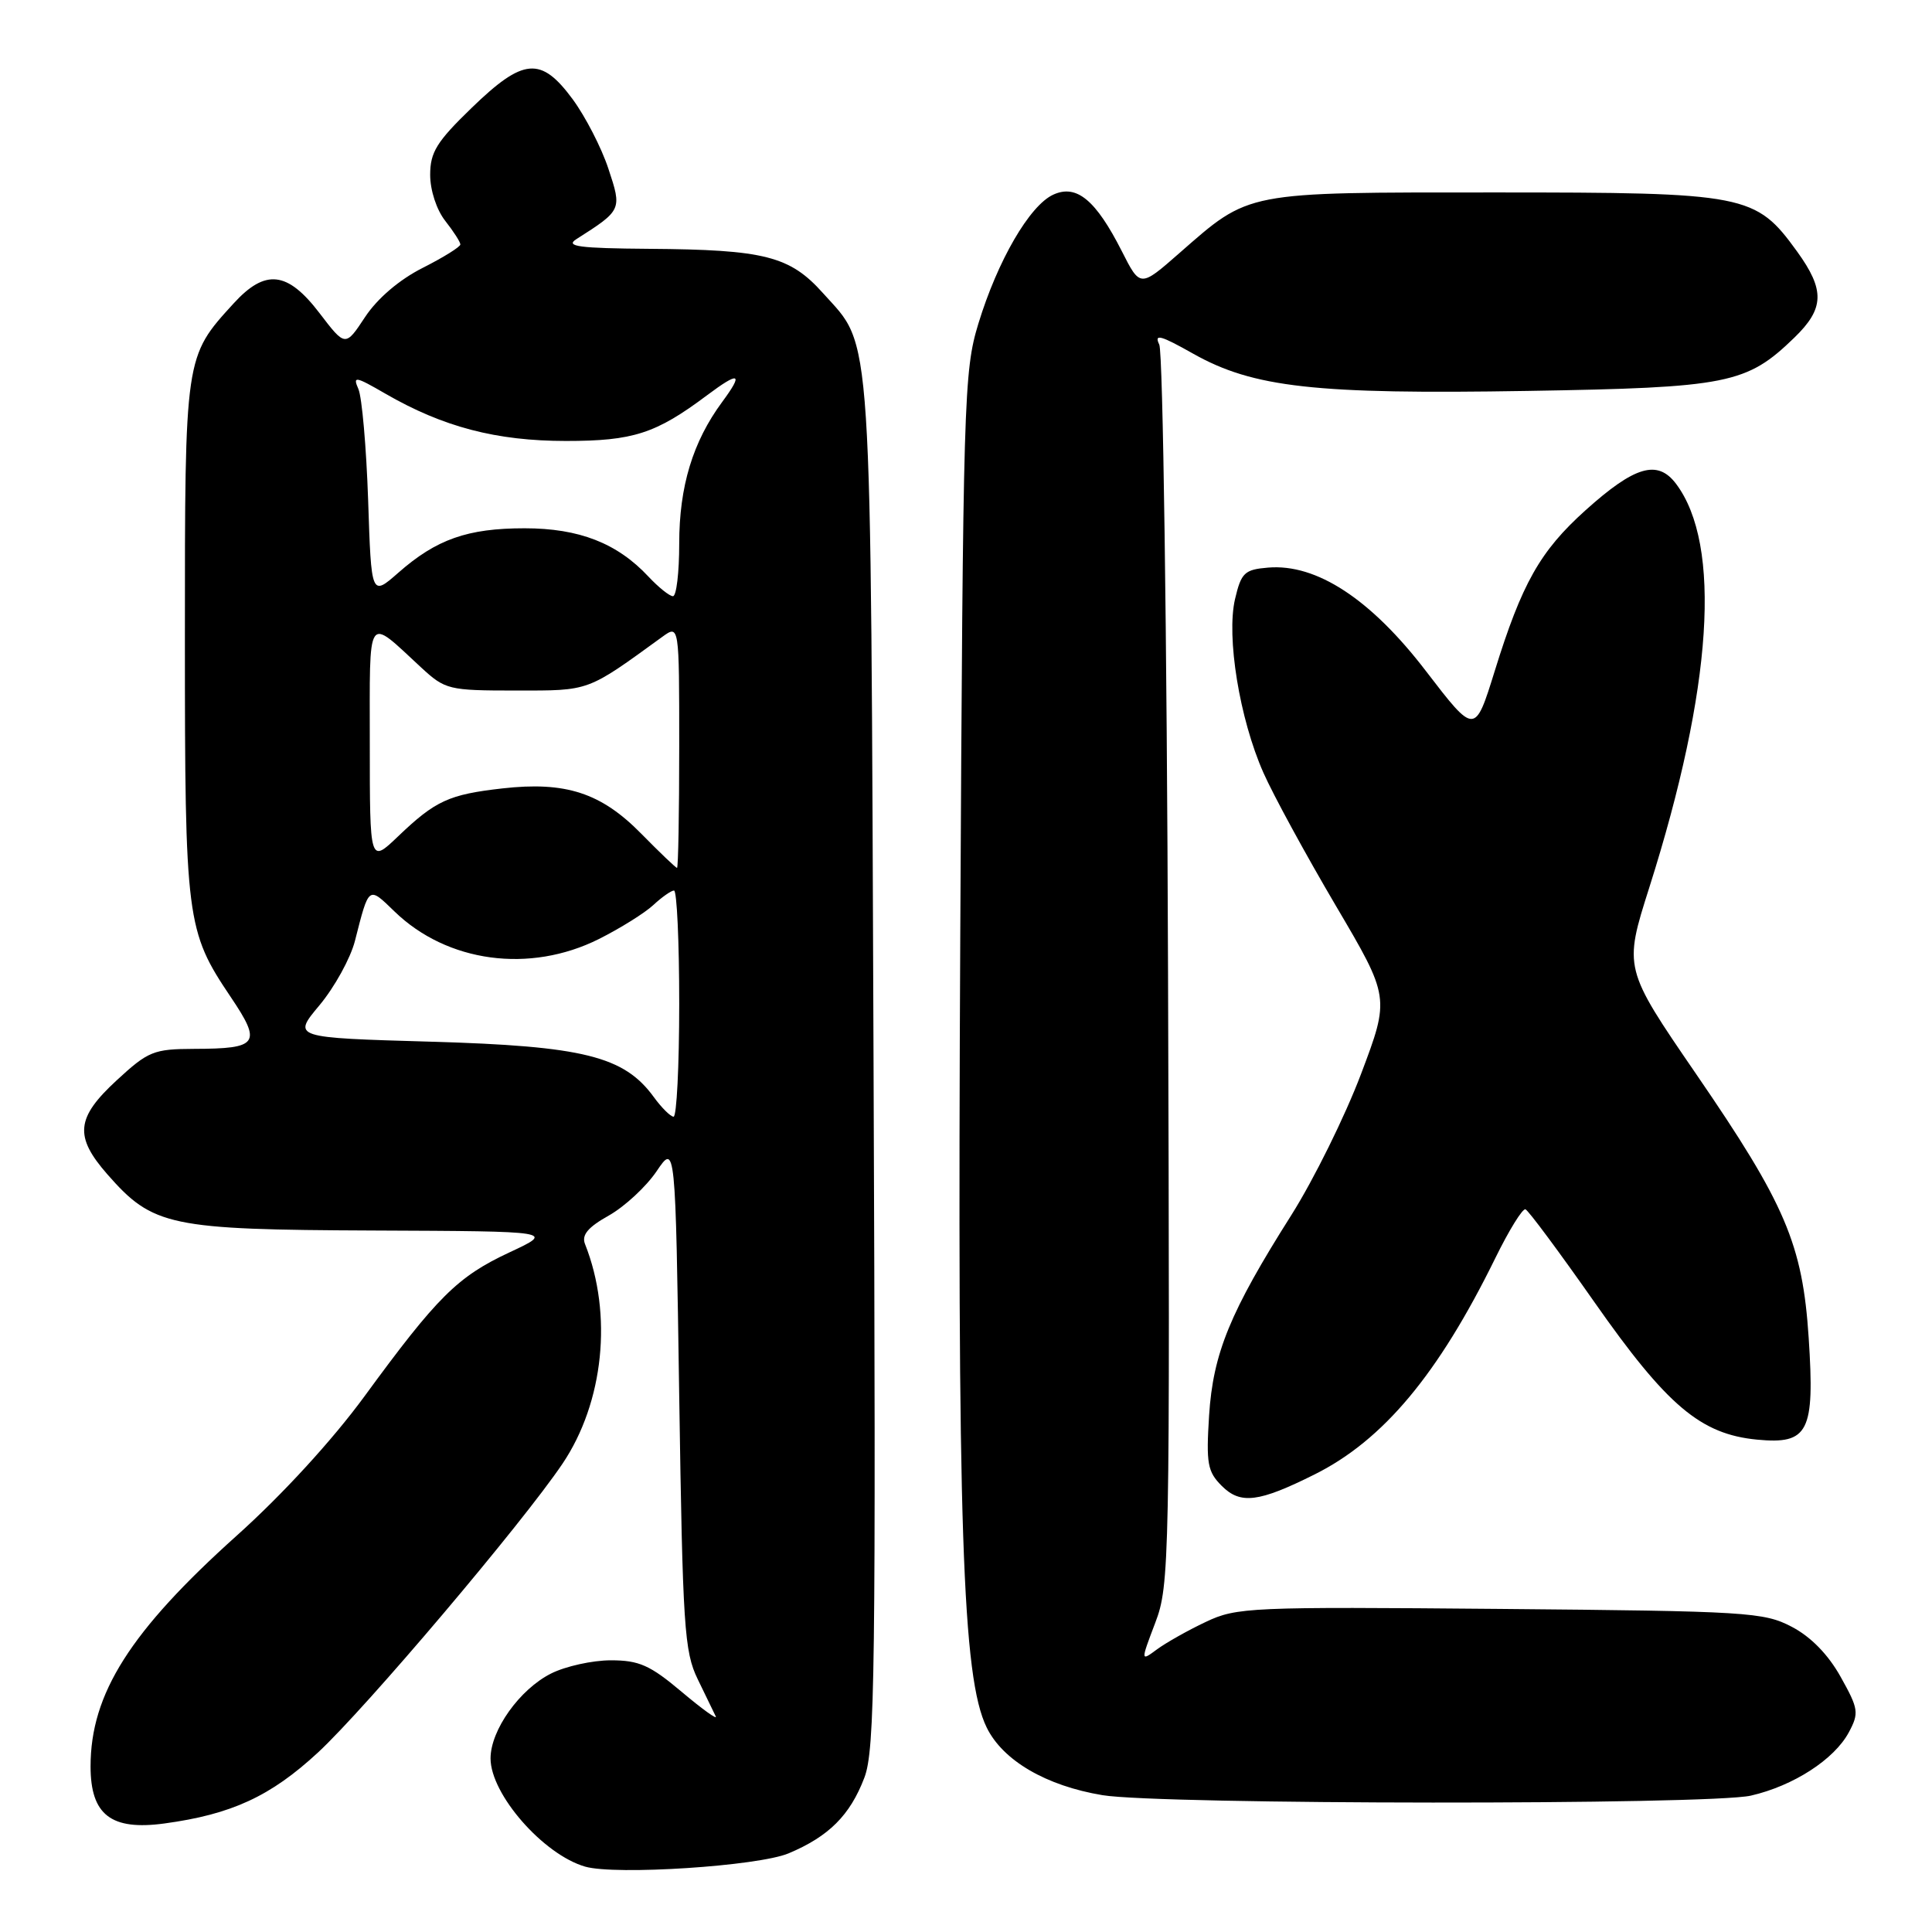 <?xml version="1.0" encoding="UTF-8" standalone="no"?>
<!DOCTYPE svg PUBLIC "-//W3C//DTD SVG 1.1//EN" "http://www.w3.org/Graphics/SVG/1.1/DTD/svg11.dtd" >
<svg xmlns="http://www.w3.org/2000/svg" xmlns:xlink="http://www.w3.org/1999/xlink" version="1.1" viewBox="0 0 256 256">
 <g >
 <path fill="currentColor"
d=" M 104.49 245.58 C 109.82 243.34 112.63 240.54 114.53 235.56 C 115.94 231.88 116.07 221.55 115.75 140.96 C 115.35 41.45 115.67 46.23 109.05 38.84 C 104.66 33.93 101.31 33.08 86.00 32.97 C 76.70 32.90 74.86 32.65 76.37 31.69 C 82.41 27.84 82.43 27.81 80.61 22.34 C 79.70 19.58 77.57 15.45 75.89 13.16 C 71.68 7.45 69.36 7.64 62.48 14.31 C 57.86 18.78 57.00 20.17 57.00 23.17 C 57.00 25.22 57.85 27.81 59.00 29.27 C 60.10 30.67 61.00 32.07 61.00 32.39 C 61.00 32.71 58.75 34.11 56.00 35.50 C 52.91 37.06 50.01 39.54 48.38 42.00 C 45.76 45.97 45.76 45.97 42.33 41.48 C 38.09 35.93 35.16 35.60 30.96 40.20 C 24.47 47.31 24.50 47.09 24.50 84.50 C 24.50 121.95 24.68 123.35 30.56 132.09 C 34.73 138.28 34.25 138.96 25.73 138.98 C 20.36 139.00 19.64 139.29 15.48 143.13 C 10.06 148.12 9.82 150.58 14.24 155.62 C 20.26 162.48 22.46 162.94 49.50 163.05 C 73.50 163.15 73.50 163.15 67.50 165.95 C 60.61 169.17 57.95 171.82 48.28 185.04 C 44.03 190.84 37.42 198.05 31.40 203.45 C 17.25 216.15 12.00 224.42 12.00 234.06 C 12.00 240.48 14.72 242.58 21.78 241.62 C 30.69 240.41 35.86 238.02 42.13 232.22 C 48.48 226.34 69.22 201.84 74.54 193.94 C 80.01 185.81 81.21 174.15 77.52 164.85 C 77.04 163.65 77.89 162.62 80.68 161.06 C 82.78 159.87 85.62 157.24 87.00 155.20 C 89.50 151.50 89.50 151.50 90.00 185.00 C 90.46 215.56 90.67 218.85 92.45 222.50 C 93.52 224.70 94.60 226.92 94.84 227.43 C 95.09 227.94 93.06 226.48 90.33 224.18 C 86.14 220.65 84.69 220.00 80.94 220.00 C 78.50 220.00 74.93 220.79 73.02 221.75 C 68.86 223.84 65.00 229.25 65.00 233.00 C 65.00 237.75 71.99 245.74 77.54 247.34 C 81.60 248.50 100.45 247.27 104.49 245.58 Z  M 232.00 237.93 C 237.63 236.64 243.05 233.14 244.98 229.54 C 246.35 226.98 246.27 226.44 243.90 222.20 C 242.25 219.24 239.95 216.88 237.42 215.56 C 233.72 213.62 231.56 213.48 198.78 213.19 C 165.63 212.90 163.86 212.97 159.78 214.91 C 157.42 216.02 154.52 217.66 153.32 218.54 C 151.13 220.16 151.13 220.16 153.08 215.02 C 154.97 210.06 155.03 207.13 154.77 128.69 C 154.62 83.88 154.10 46.68 153.61 45.66 C 152.89 44.18 153.77 44.42 158.11 46.87 C 166.07 51.35 174.27 52.27 202.40 51.80 C 228.99 51.36 231.43 50.87 237.75 44.75 C 241.75 40.88 241.83 38.45 238.12 33.32 C 232.62 25.73 231.43 25.50 198.00 25.50 C 164.70 25.50 165.68 25.31 156.26 33.55 C 151.08 38.09 151.08 38.09 148.65 33.29 C 145.20 26.49 142.65 24.38 139.57 25.79 C 136.43 27.22 132.19 34.53 129.64 42.88 C 127.71 49.21 127.61 52.75 127.24 123.96 C 126.84 202.47 127.50 222.28 130.74 228.90 C 132.88 233.28 138.61 236.63 146.09 237.87 C 153.76 239.14 226.45 239.19 232.00 237.93 Z  M 174.21 195.36 C 183.29 190.82 190.56 182.12 198.12 166.74 C 199.94 163.02 201.75 160.10 202.13 160.24 C 202.52 160.38 206.61 165.90 211.24 172.50 C 220.89 186.28 225.34 190.04 232.83 190.76 C 239.64 191.41 240.48 189.75 239.66 177.27 C 238.85 164.87 236.58 159.56 224.75 142.32 C 215.14 128.30 215.14 128.30 218.55 117.57 C 226.92 91.18 228.17 72.19 222.08 64.10 C 219.63 60.86 216.62 61.74 210.07 67.63 C 204.07 73.03 201.66 77.29 198.05 88.94 C 195.43 97.37 195.43 97.37 188.96 88.94 C 181.65 79.39 174.45 74.67 168.03 75.21 C 164.91 75.47 164.47 75.88 163.65 79.37 C 162.48 84.38 164.24 95.23 167.40 102.37 C 168.71 105.34 173.03 113.26 176.98 119.97 C 184.17 132.17 184.17 132.17 180.34 142.32 C 178.23 147.90 174.08 156.30 171.12 160.99 C 162.98 173.85 160.74 179.31 160.21 187.57 C 159.81 193.93 160.00 195.00 161.89 196.89 C 164.37 199.37 166.79 199.07 174.21 195.36 Z  M 86.62 145.35 C 82.68 139.95 77.29 138.61 57.12 138.03 C 38.73 137.50 38.73 137.50 42.35 133.18 C 44.33 130.80 46.44 126.98 47.03 124.68 C 48.91 117.31 48.79 117.40 52.28 120.78 C 59.26 127.54 70.19 129.01 79.35 124.43 C 82.18 123.01 85.43 120.98 86.56 119.93 C 87.70 118.87 88.94 118.00 89.31 118.00 C 89.69 118.00 90.00 124.75 90.00 133.00 C 90.00 141.25 89.66 147.99 89.25 147.97 C 88.84 147.95 87.65 146.77 86.62 145.35 Z  M 84.98 110.48 C 79.65 105.05 74.96 103.52 66.56 104.47 C 59.48 105.27 57.70 106.09 52.75 110.82 C 49.00 114.41 49.00 114.41 49.00 98.58 C 49.00 80.91 48.48 81.68 55.81 88.45 C 59.00 91.39 59.43 91.50 68.38 91.50 C 78.22 91.50 77.69 91.69 87.75 84.39 C 90.00 82.76 90.00 82.76 90.00 98.88 C 90.00 107.75 89.87 115.00 89.71 115.00 C 89.55 115.00 87.42 112.96 84.98 110.48 Z  M 48.78 66.27 C 48.54 59.24 47.96 52.62 47.49 51.55 C 46.72 49.79 47.07 49.85 51.06 52.16 C 58.71 56.58 65.76 58.43 75.00 58.43 C 83.90 58.43 86.90 57.46 93.68 52.38 C 98.00 49.15 98.55 49.39 95.70 53.25 C 91.80 58.53 90.00 64.46 90.00 72.02 C 90.00 75.86 89.63 79.00 89.17 79.00 C 88.72 79.00 87.26 77.83 85.92 76.40 C 81.78 71.97 76.74 70.00 69.51 70.00 C 61.96 70.00 57.83 71.45 52.78 75.89 C 49.20 79.03 49.20 79.03 48.78 66.27 Z "/>
</g>
</svg>